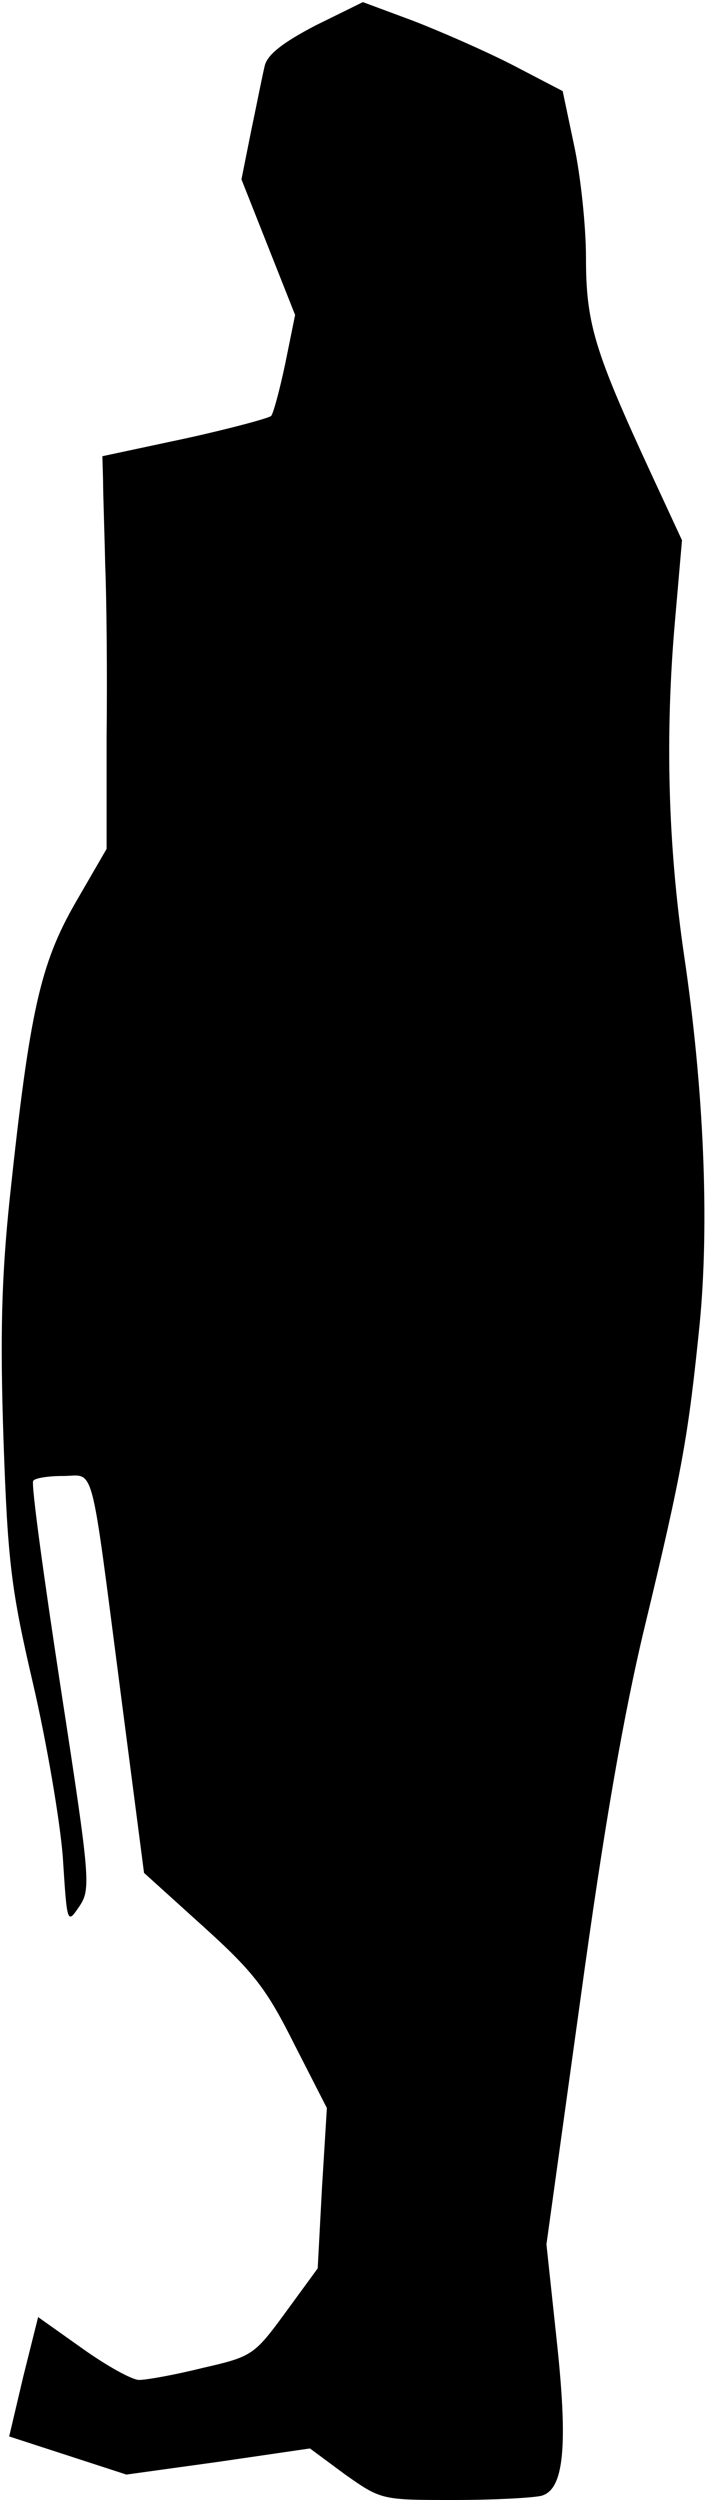 <?xml version="1.0" standalone="no"?>
<!DOCTYPE svg PUBLIC "-//W3C//DTD SVG 20010904//EN"
 "http://www.w3.org/TR/2001/REC-SVG-20010904/DTD/svg10.dtd">
<svg version="1.0" xmlns="http://www.w3.org/2000/svg"
 width="100pt" height="354pt" viewBox="0 0 100 354"
 preserveAspectRatio="xMidYMid meet">
<g transform="translate(0,354) scale(0.1,-0.1)"
fill="#000000" stroke="none">
<path fill="#000000" stroke="none" d="M447 3504 c-46 -24 -68 -41 -72 -57 -3
-12 -11 -53 -19 -91 l-14 -70 38 -96 38 -96 -14 -69 c-8 -38 -17 -71 -20 -74
-3 -3 -58 -18 -122 -32 l-117 -25 1 -35 c0 -19 2 -72 3 -119 2 -47 3 -156 2
-243 l0 -159 -44 -76 c-50 -87 -65 -154 -93 -417 -12 -114 -14 -197 -9 -345 6
-173 11 -212 42 -345 19 -82 38 -193 42 -245 6 -94 6 -95 23 -70 17 25 16 37
-26 310 -24 157 -42 288 -39 293 2 4 21 7 42 7 46 0 38 30 82 -308 l33 -254
84 -76 c72 -65 90 -89 129 -167 l46 -90 -7 -114 -6 -113 -46 -63 c-44 -60 -47
-62 -117 -78 -40 -10 -80 -17 -90 -17 -10 0 -46 20 -81 45 l-62 44 -21 -84
-20 -85 83 -27 83 -27 130 18 130 19 50 -37 c51 -36 52 -36 154 -36 56 0 112
3 124 6 32 9 38 70 21 225 l-14 131 48 346 c33 241 61 404 92 532 53 220 61
268 77 425 14 144 6 333 -22 522 -23 157 -27 313 -13 473 l10 115 -44 95 c-80
173 -92 212 -92 305 0 46 -8 119 -17 160 l-16 76 -71 37 c-39 20 -103 48 -142
63 l-70 26 -67 -33z"/>
</g>
</svg>

